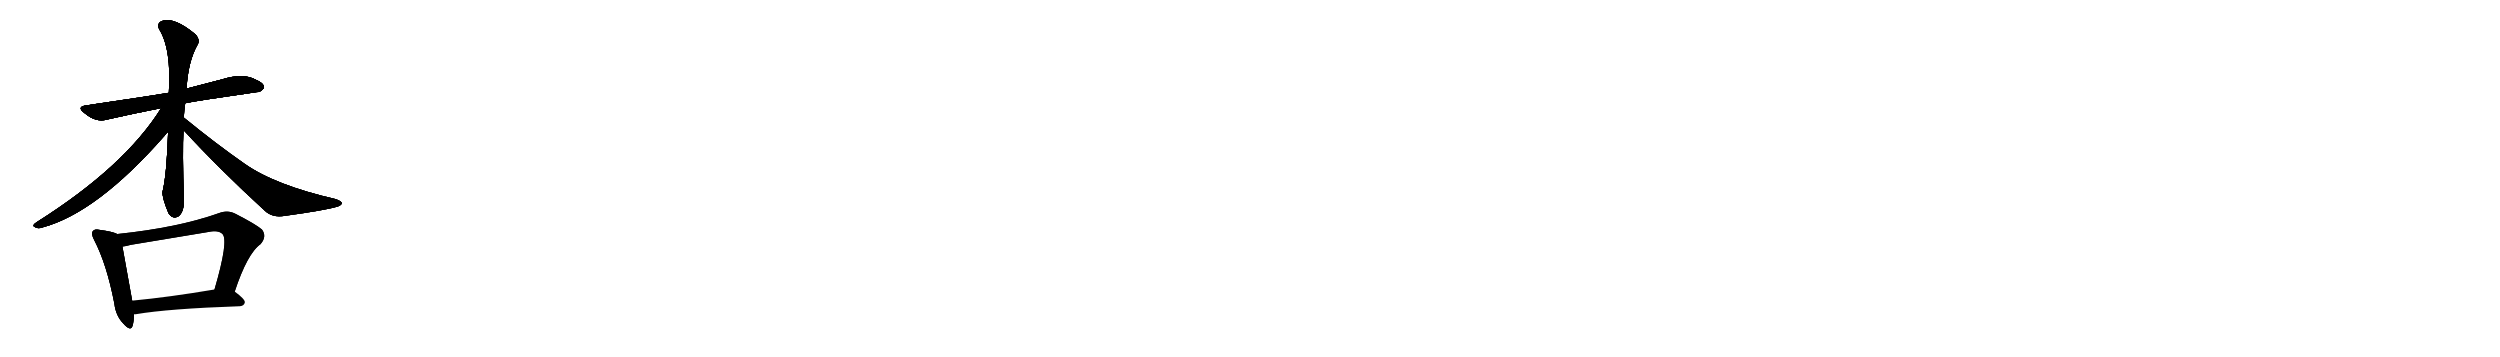 <svg version="1.1" viewBox="0 0 7168 1024" xmlns="http://www.w3.org/2000/svg">
  
  <g transform="scale(1, -1) translate(0, -900)" class="origin">
    <style type="text/css">
        .origin {display:none;}
        .hide {display:none;}
        .stroke {fill: #000000;}
        
.step1 {transform: translateX(1024px);}
.step2 {transform: translateX(2048px);}
.step3 {transform: translateX(3072px);}
.step4 {transform: translateX(4096px);}
.step5 {transform: translateX(5120px);}
.step6 {transform: translateX(6144px);}
.step7 {transform: translateX(7168px);}
.step8 {transform: translateX(8192px);}
.step9 {transform: translateX(9216px);}
.step10 {transform: translateX(10240px);}
.step11 {transform: translateX(11264px);}
.step12 {transform: translateX(12288px);}
.step13 {transform: translateX(13312px);}
.step14 {transform: translateX(14336px);}
.step15 {transform: translateX(15360px);}
.step16 {transform: translateX(16384px);}
.step17 {transform: translateX(17408px);}
.step18 {transform: translateX(18432px);}
.step19 {transform: translateX(19456px);}
.step20 {transform: translateX(20480px);}
.step21 {transform: translateX(21504px);}
.step22 {transform: translateX(22528px);}
.step23 {transform: translateX(23552px);}
.step24 {transform: translateX(24576px);}
.step25 {transform: translateX(25600px);}
.step26 {transform: translateX(26624px);}
.step27 {transform: translateX(27648px);}
.step28 {transform: translateX(28672px);}
.step29 {transform: translateX(29696px);}
    </style>

    <path d="M 531 604 Q 556 610 737 636 Q 747 635 757 648 Q 758 661 734 671 Q 698 692 635 672 Q 584 659 535 646 L 484 634 Q 451 628 248 598 Q 218 594 242 576 Q 275 548 306 557 Q 376 573 462 590 L 531 604 Z" fill="lightgray"/>
    <path d="M 527 563 Q 528 584 531 604 L 535 646 Q 539 724 567 773 Q 574 785 561 801 Q 500 852 465 840 Q 449 834 456 817 Q 492 760 484 634 L 482 522 Q 478 398 466 350 Q 465 332 483 289 Q 495 270 512 280 Q 528 293 527 326 Q 523 467 526 527 L 527 563 Z" fill="lightgray"/>
    <path d="M 462 590 Q 357 422 105 263 Q 90 253 100 249 Q 109 243 122 248 Q 278 290 472 511 Q 476 517 482 522 C 550 597 478 616 462 590 Z" fill="lightgray"/>
    <path d="M 526 527 Q 629 415 759 296 Q 781 275 816 281 Q 933 297 969 308 Q 979 312 980 317 Q 980 323 963 329 Q 789 369 702 430 Q 620 487 527 563 C 504 582 506 549 526 527 Z" fill="lightgray"/>
    <path d="M 336 229 Q 323 236 285 241 Q 272 244 267 238 Q 260 231 270 212 Q 306 143 328 29 Q 332 -5 353 -27 Q 375 -52 380 -34 Q 384 -21 384 -1 L 379 38 Q 358 155 351 193 C 346 223 345 225 336 229 Z" fill="lightgray"/>
    <path d="M 673 64 Q 709 173 747 200 Q 766 222 751 242 Q 732 258 673 288 Q 652 298 628 289 Q 510 247 336 229 C 306 226 322 187 351 193 Q 361 194 375 198 Q 490 217 598 235 Q 626 241 638 229 Q 656 210 615 70 C 607 41 663 36 673 64 Z" fill="lightgray"/>
    <path d="M 384 -1 Q 385 -1 389 -1 Q 483 15 688 22 Q 700 23 702 33 Q 703 42 673 64 C 656 77 645 75 615 70 Q 485 48 379 38 C 349 35 354 -4 384 -1 Z" fill="lightgray"/></g>
<g transform="scale(1, -1) translate(0, -900)">
    <style type="text/css">
        .origin {display:none;}
        .hide {display:none;}
        .stroke {fill: #000000;}
        
.step1 {transform: translateX(1024px);}
.step2 {transform: translateX(2048px);}
.step3 {transform: translateX(3072px);}
.step4 {transform: translateX(4096px);}
.step5 {transform: translateX(5120px);}
.step6 {transform: translateX(6144px);}
.step7 {transform: translateX(7168px);}
.step8 {transform: translateX(8192px);}
.step9 {transform: translateX(9216px);}
.step10 {transform: translateX(10240px);}
.step11 {transform: translateX(11264px);}
.step12 {transform: translateX(12288px);}
.step13 {transform: translateX(13312px);}
.step14 {transform: translateX(14336px);}
.step15 {transform: translateX(15360px);}
.step16 {transform: translateX(16384px);}
.step17 {transform: translateX(17408px);}
.step18 {transform: translateX(18432px);}
.step19 {transform: translateX(19456px);}
.step20 {transform: translateX(20480px);}
.step21 {transform: translateX(21504px);}
.step22 {transform: translateX(22528px);}
.step23 {transform: translateX(23552px);}
.step24 {transform: translateX(24576px);}
.step25 {transform: translateX(25600px);}
.step26 {transform: translateX(26624px);}
.step27 {transform: translateX(27648px);}
.step28 {transform: translateX(28672px);}
.step29 {transform: translateX(29696px);}
    </style>

    <path d="M 531 604 Q 556 610 737 636 Q 747 635 757 648 Q 758 661 734 671 Q 698 692 635 672 Q 584 659 535 646 L 484 634 Q 451 628 248 598 Q 218 594 242 576 Q 275 548 306 557 Q 376 573 462 590 L 531 604 Z" fill="lightgray" class="stroke step0"/>
    <path d="M 527 563 Q 528 584 531 604 L 535 646 Q 539 724 567 773 Q 574 785 561 801 Q 500 852 465 840 Q 449 834 456 817 Q 492 760 484 634 L 482 522 Q 478 398 466 350 Q 465 332 483 289 Q 495 270 512 280 Q 528 293 527 326 Q 523 467 526 527 L 527 563 Z" fill="lightgray" class="hide"/>
    <path d="M 462 590 Q 357 422 105 263 Q 90 253 100 249 Q 109 243 122 248 Q 278 290 472 511 Q 476 517 482 522 C 550 597 478 616 462 590 Z" fill="lightgray" class="hide"/>
    <path d="M 526 527 Q 629 415 759 296 Q 781 275 816 281 Q 933 297 969 308 Q 979 312 980 317 Q 980 323 963 329 Q 789 369 702 430 Q 620 487 527 563 C 504 582 506 549 526 527 Z" fill="lightgray" class="hide"/>
    <path d="M 336 229 Q 323 236 285 241 Q 272 244 267 238 Q 260 231 270 212 Q 306 143 328 29 Q 332 -5 353 -27 Q 375 -52 380 -34 Q 384 -21 384 -1 L 379 38 Q 358 155 351 193 C 346 223 345 225 336 229 Z" fill="lightgray" class="hide"/>
    <path d="M 673 64 Q 709 173 747 200 Q 766 222 751 242 Q 732 258 673 288 Q 652 298 628 289 Q 510 247 336 229 C 306 226 322 187 351 193 Q 361 194 375 198 Q 490 217 598 235 Q 626 241 638 229 Q 656 210 615 70 C 607 41 663 36 673 64 Z" fill="lightgray" class="hide"/>
    <path d="M 384 -1 Q 385 -1 389 -1 Q 483 15 688 22 Q 700 23 702 33 Q 703 42 673 64 C 656 77 645 75 615 70 Q 485 48 379 38 C 349 35 354 -4 384 -1 Z" fill="lightgray" class="hide"/></g><g transform="scale(1, -1) translate(0, -900)">
    <style type="text/css">
        .origin {display:none;}
        .hide {display:none;}
        .stroke {fill: #000000;}
        
.step1 {transform: translateX(1024px);}
.step2 {transform: translateX(2048px);}
.step3 {transform: translateX(3072px);}
.step4 {transform: translateX(4096px);}
.step5 {transform: translateX(5120px);}
.step6 {transform: translateX(6144px);}
.step7 {transform: translateX(7168px);}
.step8 {transform: translateX(8192px);}
.step9 {transform: translateX(9216px);}
.step10 {transform: translateX(10240px);}
.step11 {transform: translateX(11264px);}
.step12 {transform: translateX(12288px);}
.step13 {transform: translateX(13312px);}
.step14 {transform: translateX(14336px);}
.step15 {transform: translateX(15360px);}
.step16 {transform: translateX(16384px);}
.step17 {transform: translateX(17408px);}
.step18 {transform: translateX(18432px);}
.step19 {transform: translateX(19456px);}
.step20 {transform: translateX(20480px);}
.step21 {transform: translateX(21504px);}
.step22 {transform: translateX(22528px);}
.step23 {transform: translateX(23552px);}
.step24 {transform: translateX(24576px);}
.step25 {transform: translateX(25600px);}
.step26 {transform: translateX(26624px);}
.step27 {transform: translateX(27648px);}
.step28 {transform: translateX(28672px);}
.step29 {transform: translateX(29696px);}
    </style>

    <path d="M 531 604 Q 556 610 737 636 Q 747 635 757 648 Q 758 661 734 671 Q 698 692 635 672 Q 584 659 535 646 L 484 634 Q 451 628 248 598 Q 218 594 242 576 Q 275 548 306 557 Q 376 573 462 590 L 531 604 Z" fill="lightgray" class="stroke step1"/>
    <path d="M 527 563 Q 528 584 531 604 L 535 646 Q 539 724 567 773 Q 574 785 561 801 Q 500 852 465 840 Q 449 834 456 817 Q 492 760 484 634 L 482 522 Q 478 398 466 350 Q 465 332 483 289 Q 495 270 512 280 Q 528 293 527 326 Q 523 467 526 527 L 527 563 Z" fill="lightgray" class="stroke step1"/>
    <path d="M 462 590 Q 357 422 105 263 Q 90 253 100 249 Q 109 243 122 248 Q 278 290 472 511 Q 476 517 482 522 C 550 597 478 616 462 590 Z" fill="lightgray" class="hide"/>
    <path d="M 526 527 Q 629 415 759 296 Q 781 275 816 281 Q 933 297 969 308 Q 979 312 980 317 Q 980 323 963 329 Q 789 369 702 430 Q 620 487 527 563 C 504 582 506 549 526 527 Z" fill="lightgray" class="hide"/>
    <path d="M 336 229 Q 323 236 285 241 Q 272 244 267 238 Q 260 231 270 212 Q 306 143 328 29 Q 332 -5 353 -27 Q 375 -52 380 -34 Q 384 -21 384 -1 L 379 38 Q 358 155 351 193 C 346 223 345 225 336 229 Z" fill="lightgray" class="hide"/>
    <path d="M 673 64 Q 709 173 747 200 Q 766 222 751 242 Q 732 258 673 288 Q 652 298 628 289 Q 510 247 336 229 C 306 226 322 187 351 193 Q 361 194 375 198 Q 490 217 598 235 Q 626 241 638 229 Q 656 210 615 70 C 607 41 663 36 673 64 Z" fill="lightgray" class="hide"/>
    <path d="M 384 -1 Q 385 -1 389 -1 Q 483 15 688 22 Q 700 23 702 33 Q 703 42 673 64 C 656 77 645 75 615 70 Q 485 48 379 38 C 349 35 354 -4 384 -1 Z" fill="lightgray" class="hide"/></g><g transform="scale(1, -1) translate(0, -900)">
    <style type="text/css">
        .origin {display:none;}
        .hide {display:none;}
        .stroke {fill: #000000;}
        
.step1 {transform: translateX(1024px);}
.step2 {transform: translateX(2048px);}
.step3 {transform: translateX(3072px);}
.step4 {transform: translateX(4096px);}
.step5 {transform: translateX(5120px);}
.step6 {transform: translateX(6144px);}
.step7 {transform: translateX(7168px);}
.step8 {transform: translateX(8192px);}
.step9 {transform: translateX(9216px);}
.step10 {transform: translateX(10240px);}
.step11 {transform: translateX(11264px);}
.step12 {transform: translateX(12288px);}
.step13 {transform: translateX(13312px);}
.step14 {transform: translateX(14336px);}
.step15 {transform: translateX(15360px);}
.step16 {transform: translateX(16384px);}
.step17 {transform: translateX(17408px);}
.step18 {transform: translateX(18432px);}
.step19 {transform: translateX(19456px);}
.step20 {transform: translateX(20480px);}
.step21 {transform: translateX(21504px);}
.step22 {transform: translateX(22528px);}
.step23 {transform: translateX(23552px);}
.step24 {transform: translateX(24576px);}
.step25 {transform: translateX(25600px);}
.step26 {transform: translateX(26624px);}
.step27 {transform: translateX(27648px);}
.step28 {transform: translateX(28672px);}
.step29 {transform: translateX(29696px);}
    </style>

    <path d="M 531 604 Q 556 610 737 636 Q 747 635 757 648 Q 758 661 734 671 Q 698 692 635 672 Q 584 659 535 646 L 484 634 Q 451 628 248 598 Q 218 594 242 576 Q 275 548 306 557 Q 376 573 462 590 L 531 604 Z" fill="lightgray" class="stroke step2"/>
    <path d="M 527 563 Q 528 584 531 604 L 535 646 Q 539 724 567 773 Q 574 785 561 801 Q 500 852 465 840 Q 449 834 456 817 Q 492 760 484 634 L 482 522 Q 478 398 466 350 Q 465 332 483 289 Q 495 270 512 280 Q 528 293 527 326 Q 523 467 526 527 L 527 563 Z" fill="lightgray" class="stroke step2"/>
    <path d="M 462 590 Q 357 422 105 263 Q 90 253 100 249 Q 109 243 122 248 Q 278 290 472 511 Q 476 517 482 522 C 550 597 478 616 462 590 Z" fill="lightgray" class="stroke step2"/>
    <path d="M 526 527 Q 629 415 759 296 Q 781 275 816 281 Q 933 297 969 308 Q 979 312 980 317 Q 980 323 963 329 Q 789 369 702 430 Q 620 487 527 563 C 504 582 506 549 526 527 Z" fill="lightgray" class="hide"/>
    <path d="M 336 229 Q 323 236 285 241 Q 272 244 267 238 Q 260 231 270 212 Q 306 143 328 29 Q 332 -5 353 -27 Q 375 -52 380 -34 Q 384 -21 384 -1 L 379 38 Q 358 155 351 193 C 346 223 345 225 336 229 Z" fill="lightgray" class="hide"/>
    <path d="M 673 64 Q 709 173 747 200 Q 766 222 751 242 Q 732 258 673 288 Q 652 298 628 289 Q 510 247 336 229 C 306 226 322 187 351 193 Q 361 194 375 198 Q 490 217 598 235 Q 626 241 638 229 Q 656 210 615 70 C 607 41 663 36 673 64 Z" fill="lightgray" class="hide"/>
    <path d="M 384 -1 Q 385 -1 389 -1 Q 483 15 688 22 Q 700 23 702 33 Q 703 42 673 64 C 656 77 645 75 615 70 Q 485 48 379 38 C 349 35 354 -4 384 -1 Z" fill="lightgray" class="hide"/></g><g transform="scale(1, -1) translate(0, -900)">
    <style type="text/css">
        .origin {display:none;}
        .hide {display:none;}
        .stroke {fill: #000000;}
        
.step1 {transform: translateX(1024px);}
.step2 {transform: translateX(2048px);}
.step3 {transform: translateX(3072px);}
.step4 {transform: translateX(4096px);}
.step5 {transform: translateX(5120px);}
.step6 {transform: translateX(6144px);}
.step7 {transform: translateX(7168px);}
.step8 {transform: translateX(8192px);}
.step9 {transform: translateX(9216px);}
.step10 {transform: translateX(10240px);}
.step11 {transform: translateX(11264px);}
.step12 {transform: translateX(12288px);}
.step13 {transform: translateX(13312px);}
.step14 {transform: translateX(14336px);}
.step15 {transform: translateX(15360px);}
.step16 {transform: translateX(16384px);}
.step17 {transform: translateX(17408px);}
.step18 {transform: translateX(18432px);}
.step19 {transform: translateX(19456px);}
.step20 {transform: translateX(20480px);}
.step21 {transform: translateX(21504px);}
.step22 {transform: translateX(22528px);}
.step23 {transform: translateX(23552px);}
.step24 {transform: translateX(24576px);}
.step25 {transform: translateX(25600px);}
.step26 {transform: translateX(26624px);}
.step27 {transform: translateX(27648px);}
.step28 {transform: translateX(28672px);}
.step29 {transform: translateX(29696px);}
    </style>

    <path d="M 531 604 Q 556 610 737 636 Q 747 635 757 648 Q 758 661 734 671 Q 698 692 635 672 Q 584 659 535 646 L 484 634 Q 451 628 248 598 Q 218 594 242 576 Q 275 548 306 557 Q 376 573 462 590 L 531 604 Z" fill="lightgray" class="stroke step3"/>
    <path d="M 527 563 Q 528 584 531 604 L 535 646 Q 539 724 567 773 Q 574 785 561 801 Q 500 852 465 840 Q 449 834 456 817 Q 492 760 484 634 L 482 522 Q 478 398 466 350 Q 465 332 483 289 Q 495 270 512 280 Q 528 293 527 326 Q 523 467 526 527 L 527 563 Z" fill="lightgray" class="stroke step3"/>
    <path d="M 462 590 Q 357 422 105 263 Q 90 253 100 249 Q 109 243 122 248 Q 278 290 472 511 Q 476 517 482 522 C 550 597 478 616 462 590 Z" fill="lightgray" class="stroke step3"/>
    <path d="M 526 527 Q 629 415 759 296 Q 781 275 816 281 Q 933 297 969 308 Q 979 312 980 317 Q 980 323 963 329 Q 789 369 702 430 Q 620 487 527 563 C 504 582 506 549 526 527 Z" fill="lightgray" class="stroke step3"/>
    <path d="M 336 229 Q 323 236 285 241 Q 272 244 267 238 Q 260 231 270 212 Q 306 143 328 29 Q 332 -5 353 -27 Q 375 -52 380 -34 Q 384 -21 384 -1 L 379 38 Q 358 155 351 193 C 346 223 345 225 336 229 Z" fill="lightgray" class="hide"/>
    <path d="M 673 64 Q 709 173 747 200 Q 766 222 751 242 Q 732 258 673 288 Q 652 298 628 289 Q 510 247 336 229 C 306 226 322 187 351 193 Q 361 194 375 198 Q 490 217 598 235 Q 626 241 638 229 Q 656 210 615 70 C 607 41 663 36 673 64 Z" fill="lightgray" class="hide"/>
    <path d="M 384 -1 Q 385 -1 389 -1 Q 483 15 688 22 Q 700 23 702 33 Q 703 42 673 64 C 656 77 645 75 615 70 Q 485 48 379 38 C 349 35 354 -4 384 -1 Z" fill="lightgray" class="hide"/></g><g transform="scale(1, -1) translate(0, -900)">
    <style type="text/css">
        .origin {display:none;}
        .hide {display:none;}
        .stroke {fill: #000000;}
        
.step1 {transform: translateX(1024px);}
.step2 {transform: translateX(2048px);}
.step3 {transform: translateX(3072px);}
.step4 {transform: translateX(4096px);}
.step5 {transform: translateX(5120px);}
.step6 {transform: translateX(6144px);}
.step7 {transform: translateX(7168px);}
.step8 {transform: translateX(8192px);}
.step9 {transform: translateX(9216px);}
.step10 {transform: translateX(10240px);}
.step11 {transform: translateX(11264px);}
.step12 {transform: translateX(12288px);}
.step13 {transform: translateX(13312px);}
.step14 {transform: translateX(14336px);}
.step15 {transform: translateX(15360px);}
.step16 {transform: translateX(16384px);}
.step17 {transform: translateX(17408px);}
.step18 {transform: translateX(18432px);}
.step19 {transform: translateX(19456px);}
.step20 {transform: translateX(20480px);}
.step21 {transform: translateX(21504px);}
.step22 {transform: translateX(22528px);}
.step23 {transform: translateX(23552px);}
.step24 {transform: translateX(24576px);}
.step25 {transform: translateX(25600px);}
.step26 {transform: translateX(26624px);}
.step27 {transform: translateX(27648px);}
.step28 {transform: translateX(28672px);}
.step29 {transform: translateX(29696px);}
    </style>

    <path d="M 531 604 Q 556 610 737 636 Q 747 635 757 648 Q 758 661 734 671 Q 698 692 635 672 Q 584 659 535 646 L 484 634 Q 451 628 248 598 Q 218 594 242 576 Q 275 548 306 557 Q 376 573 462 590 L 531 604 Z" fill="lightgray" class="stroke step4"/>
    <path d="M 527 563 Q 528 584 531 604 L 535 646 Q 539 724 567 773 Q 574 785 561 801 Q 500 852 465 840 Q 449 834 456 817 Q 492 760 484 634 L 482 522 Q 478 398 466 350 Q 465 332 483 289 Q 495 270 512 280 Q 528 293 527 326 Q 523 467 526 527 L 527 563 Z" fill="lightgray" class="stroke step4"/>
    <path d="M 462 590 Q 357 422 105 263 Q 90 253 100 249 Q 109 243 122 248 Q 278 290 472 511 Q 476 517 482 522 C 550 597 478 616 462 590 Z" fill="lightgray" class="stroke step4"/>
    <path d="M 526 527 Q 629 415 759 296 Q 781 275 816 281 Q 933 297 969 308 Q 979 312 980 317 Q 980 323 963 329 Q 789 369 702 430 Q 620 487 527 563 C 504 582 506 549 526 527 Z" fill="lightgray" class="stroke step4"/>
    <path d="M 336 229 Q 323 236 285 241 Q 272 244 267 238 Q 260 231 270 212 Q 306 143 328 29 Q 332 -5 353 -27 Q 375 -52 380 -34 Q 384 -21 384 -1 L 379 38 Q 358 155 351 193 C 346 223 345 225 336 229 Z" fill="lightgray" class="stroke step4"/>
    <path d="M 673 64 Q 709 173 747 200 Q 766 222 751 242 Q 732 258 673 288 Q 652 298 628 289 Q 510 247 336 229 C 306 226 322 187 351 193 Q 361 194 375 198 Q 490 217 598 235 Q 626 241 638 229 Q 656 210 615 70 C 607 41 663 36 673 64 Z" fill="lightgray" class="hide"/>
    <path d="M 384 -1 Q 385 -1 389 -1 Q 483 15 688 22 Q 700 23 702 33 Q 703 42 673 64 C 656 77 645 75 615 70 Q 485 48 379 38 C 349 35 354 -4 384 -1 Z" fill="lightgray" class="hide"/></g><g transform="scale(1, -1) translate(0, -900)">
    <style type="text/css">
        .origin {display:none;}
        .hide {display:none;}
        .stroke {fill: #000000;}
        
.step1 {transform: translateX(1024px);}
.step2 {transform: translateX(2048px);}
.step3 {transform: translateX(3072px);}
.step4 {transform: translateX(4096px);}
.step5 {transform: translateX(5120px);}
.step6 {transform: translateX(6144px);}
.step7 {transform: translateX(7168px);}
.step8 {transform: translateX(8192px);}
.step9 {transform: translateX(9216px);}
.step10 {transform: translateX(10240px);}
.step11 {transform: translateX(11264px);}
.step12 {transform: translateX(12288px);}
.step13 {transform: translateX(13312px);}
.step14 {transform: translateX(14336px);}
.step15 {transform: translateX(15360px);}
.step16 {transform: translateX(16384px);}
.step17 {transform: translateX(17408px);}
.step18 {transform: translateX(18432px);}
.step19 {transform: translateX(19456px);}
.step20 {transform: translateX(20480px);}
.step21 {transform: translateX(21504px);}
.step22 {transform: translateX(22528px);}
.step23 {transform: translateX(23552px);}
.step24 {transform: translateX(24576px);}
.step25 {transform: translateX(25600px);}
.step26 {transform: translateX(26624px);}
.step27 {transform: translateX(27648px);}
.step28 {transform: translateX(28672px);}
.step29 {transform: translateX(29696px);}
    </style>

    <path d="M 531 604 Q 556 610 737 636 Q 747 635 757 648 Q 758 661 734 671 Q 698 692 635 672 Q 584 659 535 646 L 484 634 Q 451 628 248 598 Q 218 594 242 576 Q 275 548 306 557 Q 376 573 462 590 L 531 604 Z" fill="lightgray" class="stroke step5"/>
    <path d="M 527 563 Q 528 584 531 604 L 535 646 Q 539 724 567 773 Q 574 785 561 801 Q 500 852 465 840 Q 449 834 456 817 Q 492 760 484 634 L 482 522 Q 478 398 466 350 Q 465 332 483 289 Q 495 270 512 280 Q 528 293 527 326 Q 523 467 526 527 L 527 563 Z" fill="lightgray" class="stroke step5"/>
    <path d="M 462 590 Q 357 422 105 263 Q 90 253 100 249 Q 109 243 122 248 Q 278 290 472 511 Q 476 517 482 522 C 550 597 478 616 462 590 Z" fill="lightgray" class="stroke step5"/>
    <path d="M 526 527 Q 629 415 759 296 Q 781 275 816 281 Q 933 297 969 308 Q 979 312 980 317 Q 980 323 963 329 Q 789 369 702 430 Q 620 487 527 563 C 504 582 506 549 526 527 Z" fill="lightgray" class="stroke step5"/>
    <path d="M 336 229 Q 323 236 285 241 Q 272 244 267 238 Q 260 231 270 212 Q 306 143 328 29 Q 332 -5 353 -27 Q 375 -52 380 -34 Q 384 -21 384 -1 L 379 38 Q 358 155 351 193 C 346 223 345 225 336 229 Z" fill="lightgray" class="stroke step5"/>
    <path d="M 673 64 Q 709 173 747 200 Q 766 222 751 242 Q 732 258 673 288 Q 652 298 628 289 Q 510 247 336 229 C 306 226 322 187 351 193 Q 361 194 375 198 Q 490 217 598 235 Q 626 241 638 229 Q 656 210 615 70 C 607 41 663 36 673 64 Z" fill="lightgray" class="stroke step5"/>
    <path d="M 384 -1 Q 385 -1 389 -1 Q 483 15 688 22 Q 700 23 702 33 Q 703 42 673 64 C 656 77 645 75 615 70 Q 485 48 379 38 C 349 35 354 -4 384 -1 Z" fill="lightgray" class="hide"/></g><g transform="scale(1, -1) translate(0, -900)">
    <style type="text/css">
        .origin {display:none;}
        .hide {display:none;}
        .stroke {fill: #000000;}
        
.step1 {transform: translateX(1024px);}
.step2 {transform: translateX(2048px);}
.step3 {transform: translateX(3072px);}
.step4 {transform: translateX(4096px);}
.step5 {transform: translateX(5120px);}
.step6 {transform: translateX(6144px);}
.step7 {transform: translateX(7168px);}
.step8 {transform: translateX(8192px);}
.step9 {transform: translateX(9216px);}
.step10 {transform: translateX(10240px);}
.step11 {transform: translateX(11264px);}
.step12 {transform: translateX(12288px);}
.step13 {transform: translateX(13312px);}
.step14 {transform: translateX(14336px);}
.step15 {transform: translateX(15360px);}
.step16 {transform: translateX(16384px);}
.step17 {transform: translateX(17408px);}
.step18 {transform: translateX(18432px);}
.step19 {transform: translateX(19456px);}
.step20 {transform: translateX(20480px);}
.step21 {transform: translateX(21504px);}
.step22 {transform: translateX(22528px);}
.step23 {transform: translateX(23552px);}
.step24 {transform: translateX(24576px);}
.step25 {transform: translateX(25600px);}
.step26 {transform: translateX(26624px);}
.step27 {transform: translateX(27648px);}
.step28 {transform: translateX(28672px);}
.step29 {transform: translateX(29696px);}
    </style>

    <path d="M 531 604 Q 556 610 737 636 Q 747 635 757 648 Q 758 661 734 671 Q 698 692 635 672 Q 584 659 535 646 L 484 634 Q 451 628 248 598 Q 218 594 242 576 Q 275 548 306 557 Q 376 573 462 590 L 531 604 Z" fill="lightgray" class="stroke step6"/>
    <path d="M 527 563 Q 528 584 531 604 L 535 646 Q 539 724 567 773 Q 574 785 561 801 Q 500 852 465 840 Q 449 834 456 817 Q 492 760 484 634 L 482 522 Q 478 398 466 350 Q 465 332 483 289 Q 495 270 512 280 Q 528 293 527 326 Q 523 467 526 527 L 527 563 Z" fill="lightgray" class="stroke step6"/>
    <path d="M 462 590 Q 357 422 105 263 Q 90 253 100 249 Q 109 243 122 248 Q 278 290 472 511 Q 476 517 482 522 C 550 597 478 616 462 590 Z" fill="lightgray" class="stroke step6"/>
    <path d="M 526 527 Q 629 415 759 296 Q 781 275 816 281 Q 933 297 969 308 Q 979 312 980 317 Q 980 323 963 329 Q 789 369 702 430 Q 620 487 527 563 C 504 582 506 549 526 527 Z" fill="lightgray" class="stroke step6"/>
    <path d="M 336 229 Q 323 236 285 241 Q 272 244 267 238 Q 260 231 270 212 Q 306 143 328 29 Q 332 -5 353 -27 Q 375 -52 380 -34 Q 384 -21 384 -1 L 379 38 Q 358 155 351 193 C 346 223 345 225 336 229 Z" fill="lightgray" class="stroke step6"/>
    <path d="M 673 64 Q 709 173 747 200 Q 766 222 751 242 Q 732 258 673 288 Q 652 298 628 289 Q 510 247 336 229 C 306 226 322 187 351 193 Q 361 194 375 198 Q 490 217 598 235 Q 626 241 638 229 Q 656 210 615 70 C 607 41 663 36 673 64 Z" fill="lightgray" class="stroke step6"/>
    <path d="M 384 -1 Q 385 -1 389 -1 Q 483 15 688 22 Q 700 23 702 33 Q 703 42 673 64 C 656 77 645 75 615 70 Q 485 48 379 38 C 349 35 354 -4 384 -1 Z" fill="lightgray" class="stroke step6"/></g></svg>